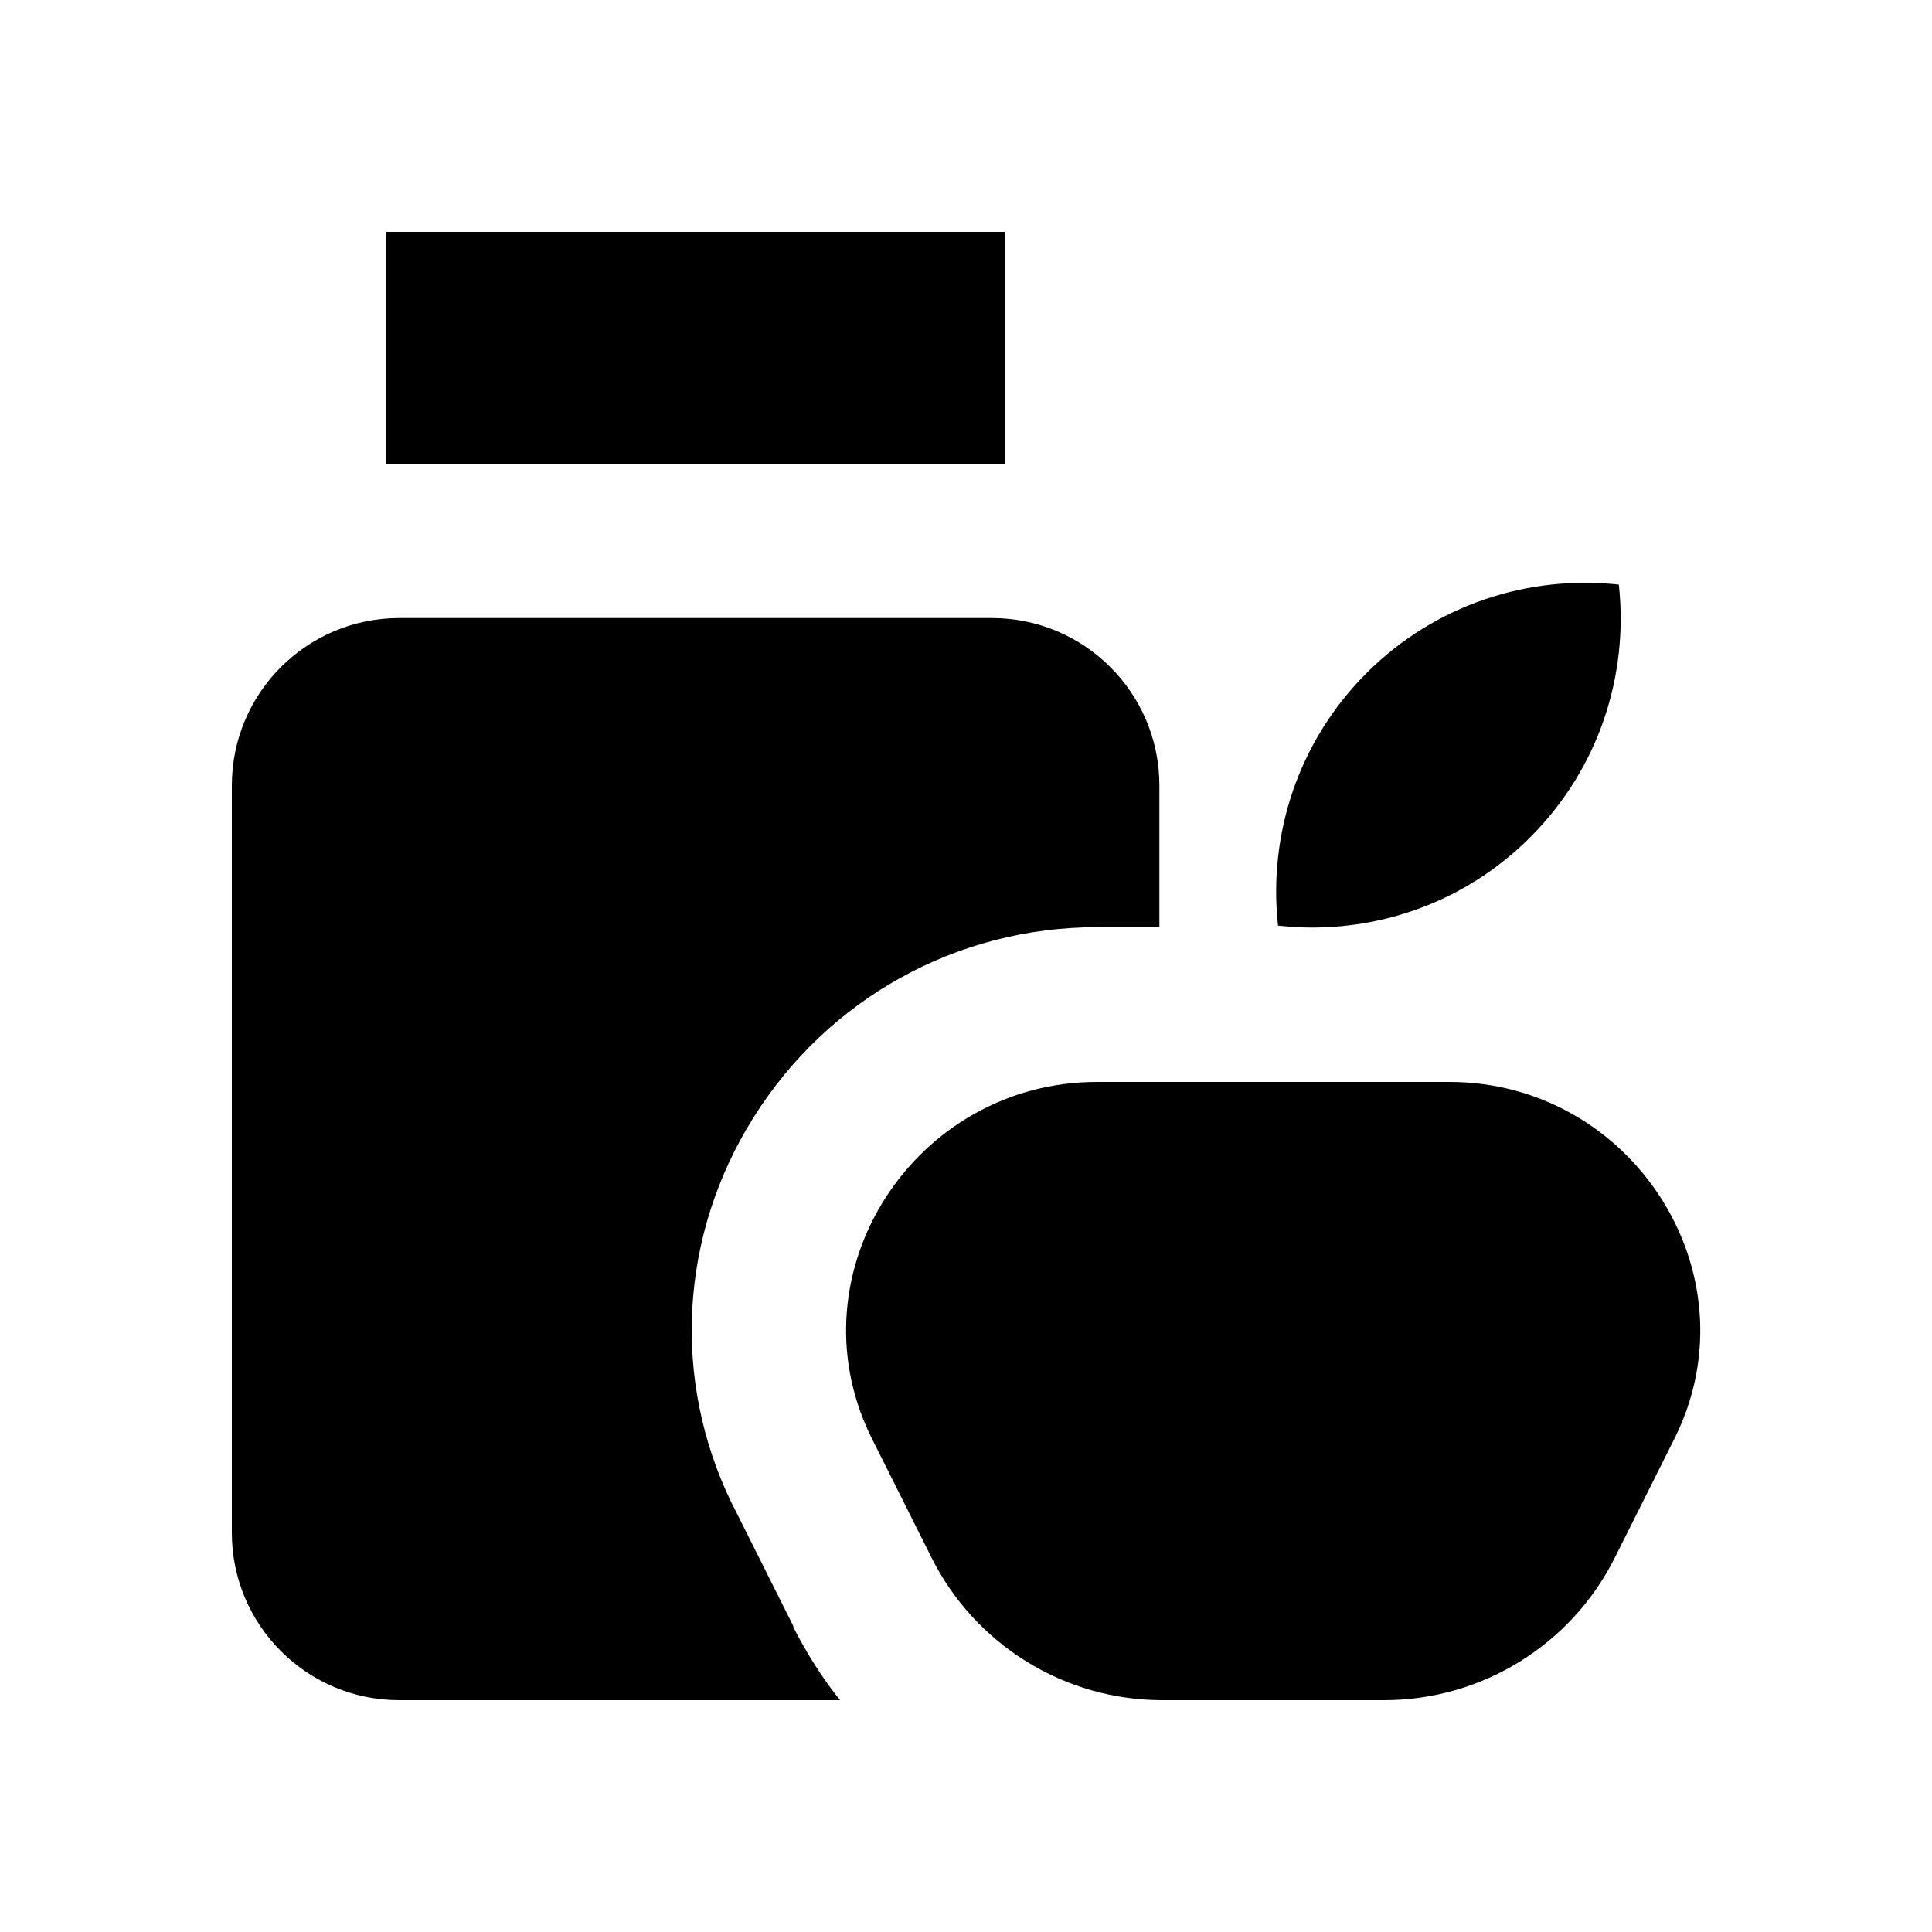 <?xml version="1.0" encoding="UTF-8"?><svg id="Layer_1" xmlns="http://www.w3.org/2000/svg" viewBox="0 0 100 100"><path d="M41.05,84.19c.69,1.37,1.5,2.65,2.43,3.81h-22.81c-4.79,0-8.67-3.88-8.67-8.67v-38.67c0-4.79,3.88-8.67,8.67-8.67h30.67c4.79,0,8.67,3.88,8.67,8.67v7.33h-3.22c-7.27,0-13.93,3.69-17.8,9.87-3.81,6.08-4.23,13.53-1.12,19.94l.14.27,3.06,6.11ZM75.01,56h-18.23c-9.42,0-15.83,9.84-11.72,18.32.03.06.06.12.09.18l3.06,6.11c2.26,4.53,6.89,7.39,11.95,7.39h11.48c5.06,0,9.69-2.86,11.95-7.39l3.06-6.11c.03-.06.06-.12.09-.18,4.11-8.48-2.31-18.32-11.72-18.32ZM83.8,30.26c-4.66-.51-9.5,1.01-13.07,4.58-3.57,3.57-5.09,8.41-4.58,13.07.58.06,1.17.1,1.75.1,4.1,0,8.19-1.55,11.31-4.68,3.57-3.57,5.09-8.41,4.58-13.07ZM52,12H20v12h32v-12Z"/></svg>